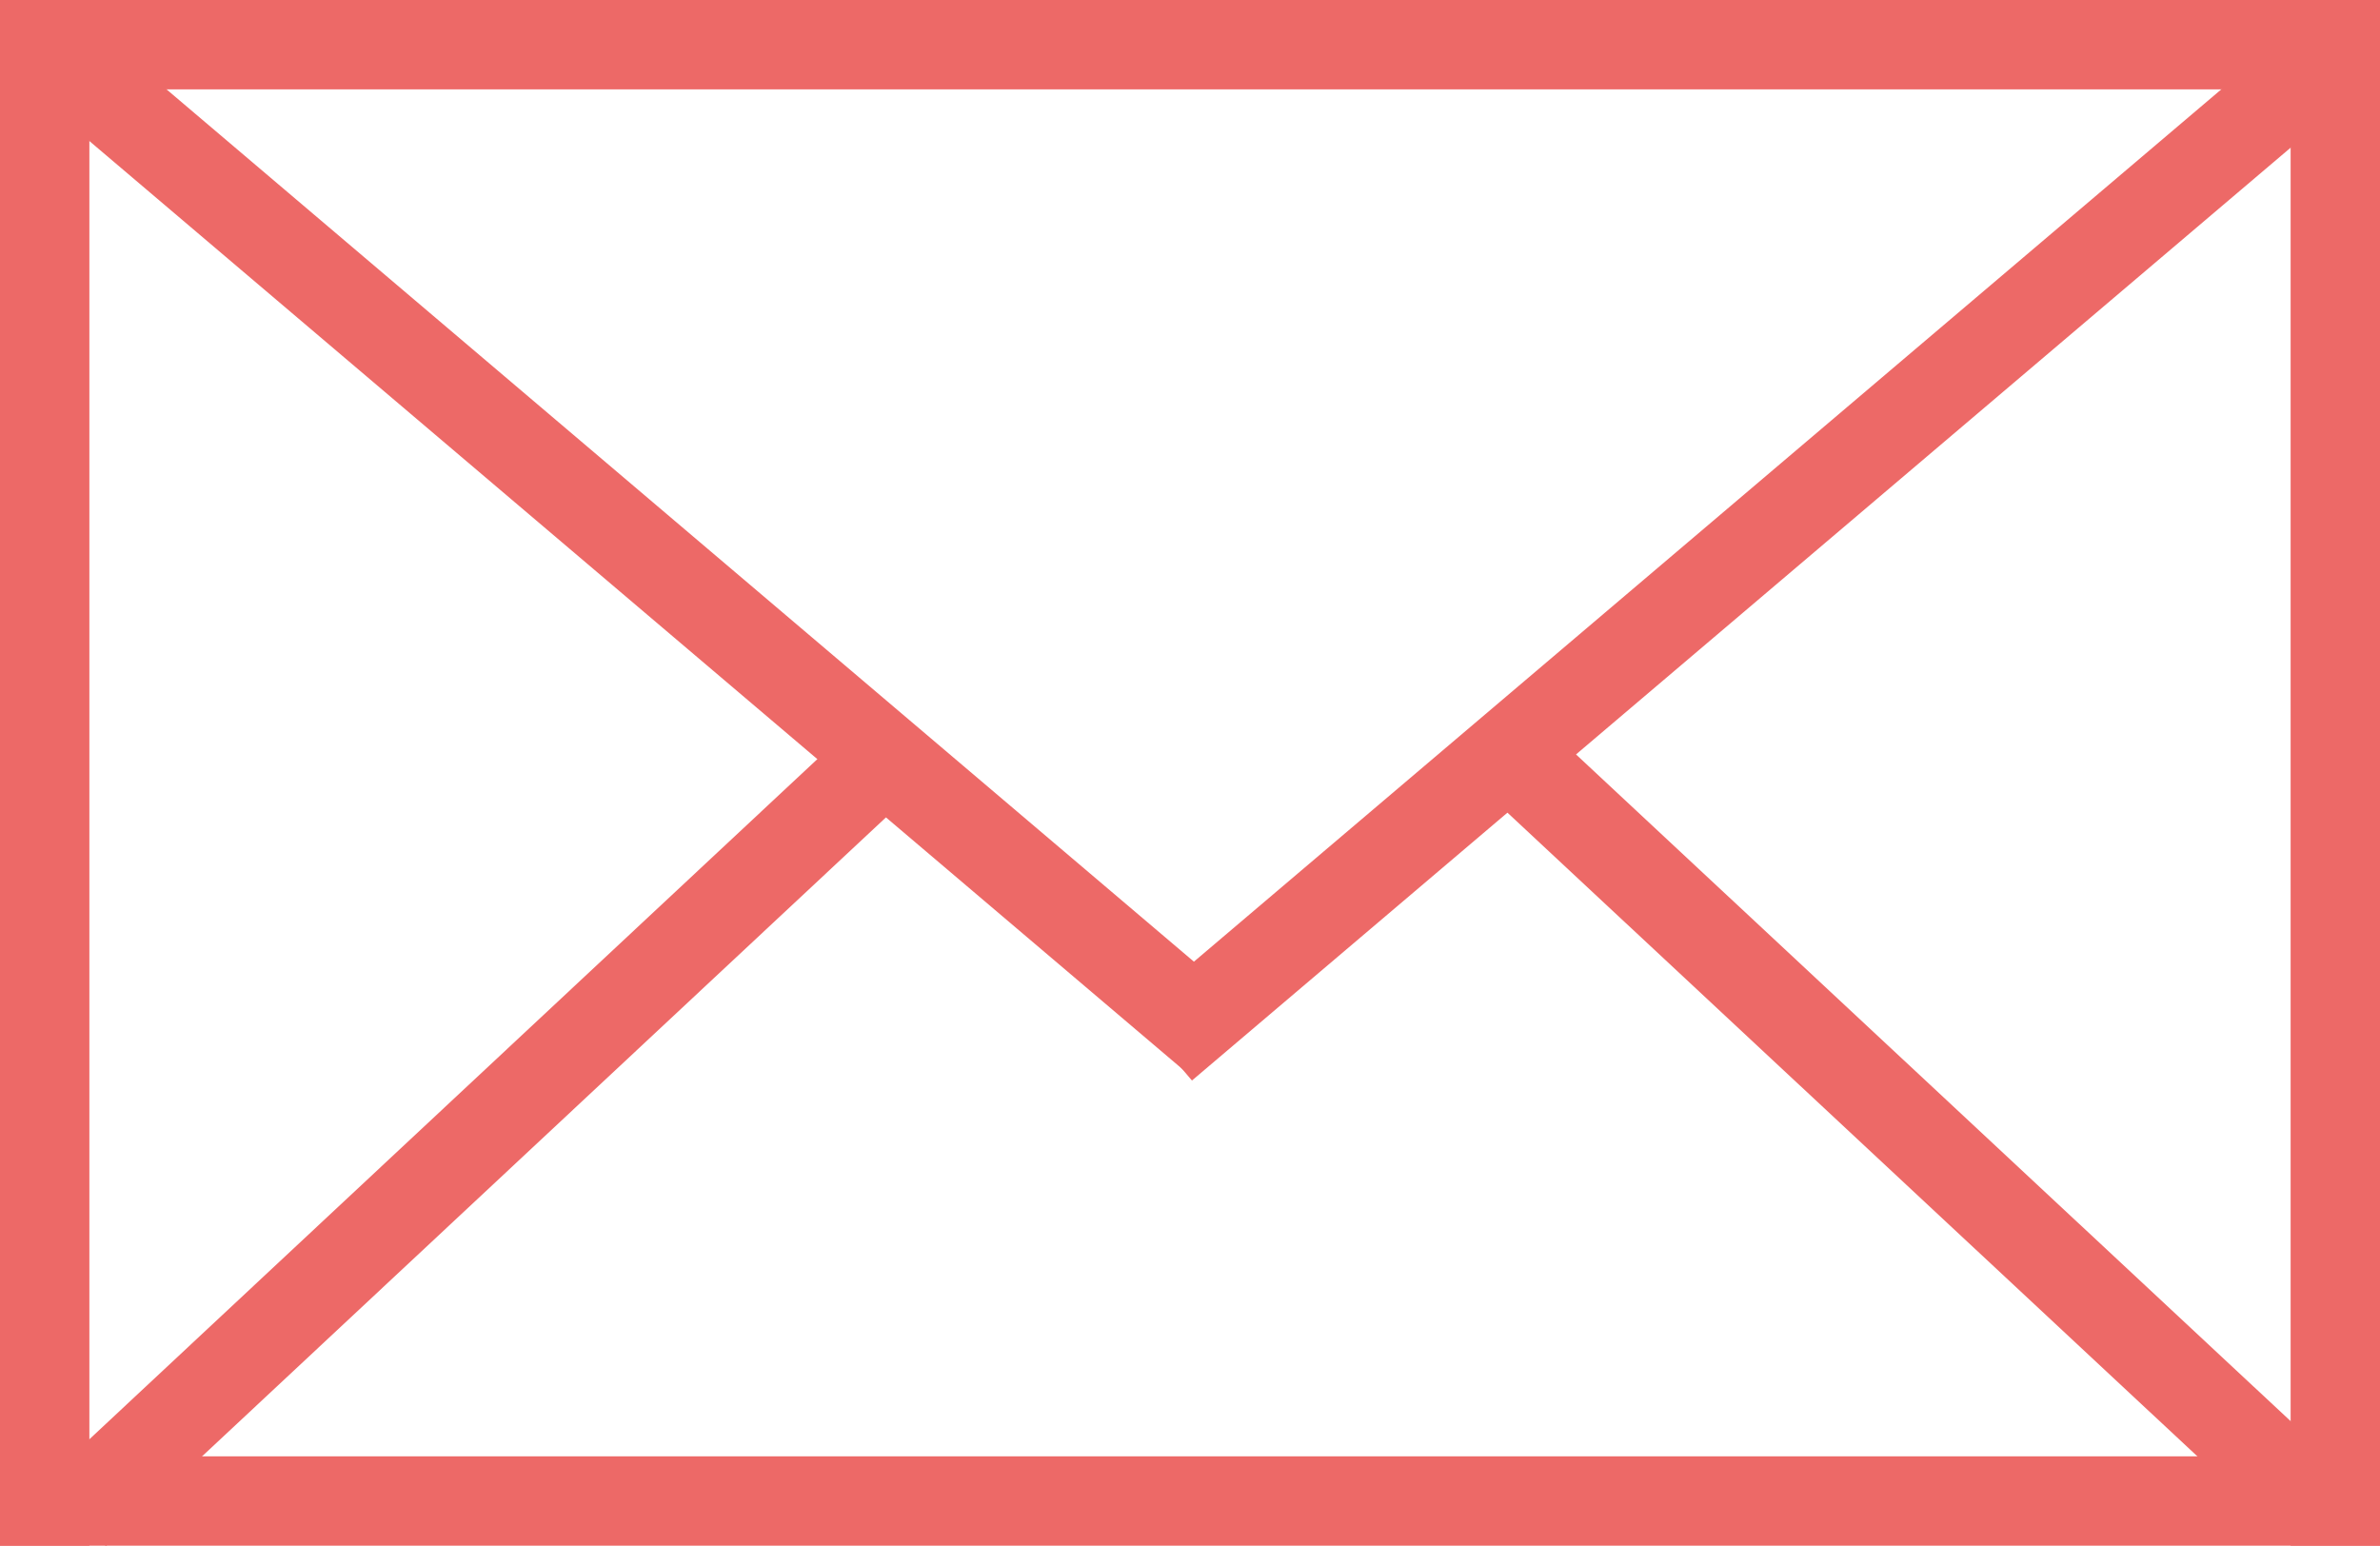 <?xml version="1.0" encoding="utf-8"?>
<!-- Generator: Adobe Illustrator 18.1.0, SVG Export Plug-In . SVG Version: 6.00 Build 0)  -->
<svg version="1.1" id="Слой_1" xmlns="http://www.w3.org/2000/svg" xmlns:xlink="http://www.w3.org/1999/xlink" x="0px" y="0px"
	 viewBox="0 0 80.075 52.007" enable-background="new 0 0 80.075 52.007" xml:space="preserve">
<rect x="0" y="0" fill="#ED6967" width="80.075" height="3.007"/>
<rect x="0" y="49" fill="#ED6967" width="80.075" height="3.007"/>
<rect x="77.068" y="0" fill="#ED6967" width="3.007" height="52.007"/>
<rect x="0" y="0" fill="#ED6967" width="3.007" height="52.007"/>
<rect x="-3.033" y="17.272" transform="matrix(-0.762 -0.647 0.647 -0.762 26.386 47.246)" fill="#ED6967" width="49.813" height="3.007"/>
<rect x="33.217" y="17.566" transform="matrix(0.762 -0.647 0.647 0.762 1.481 42.17)" fill="#ED6967" width="49.813" height="3.007"/>
<rect x="44.974" y="36.008" transform="matrix(-0.731 -0.682 0.682 -0.731 84.93 108.495)" fill="#ED6967" width="37.743" height="3.007"/>
<rect x="-2.366" y="36.995" transform="matrix(0.731 -0.683 0.683 0.731 -22.028 21.165)" fill="#ED6967" width="36.35" height="3.007"/>
</svg>
